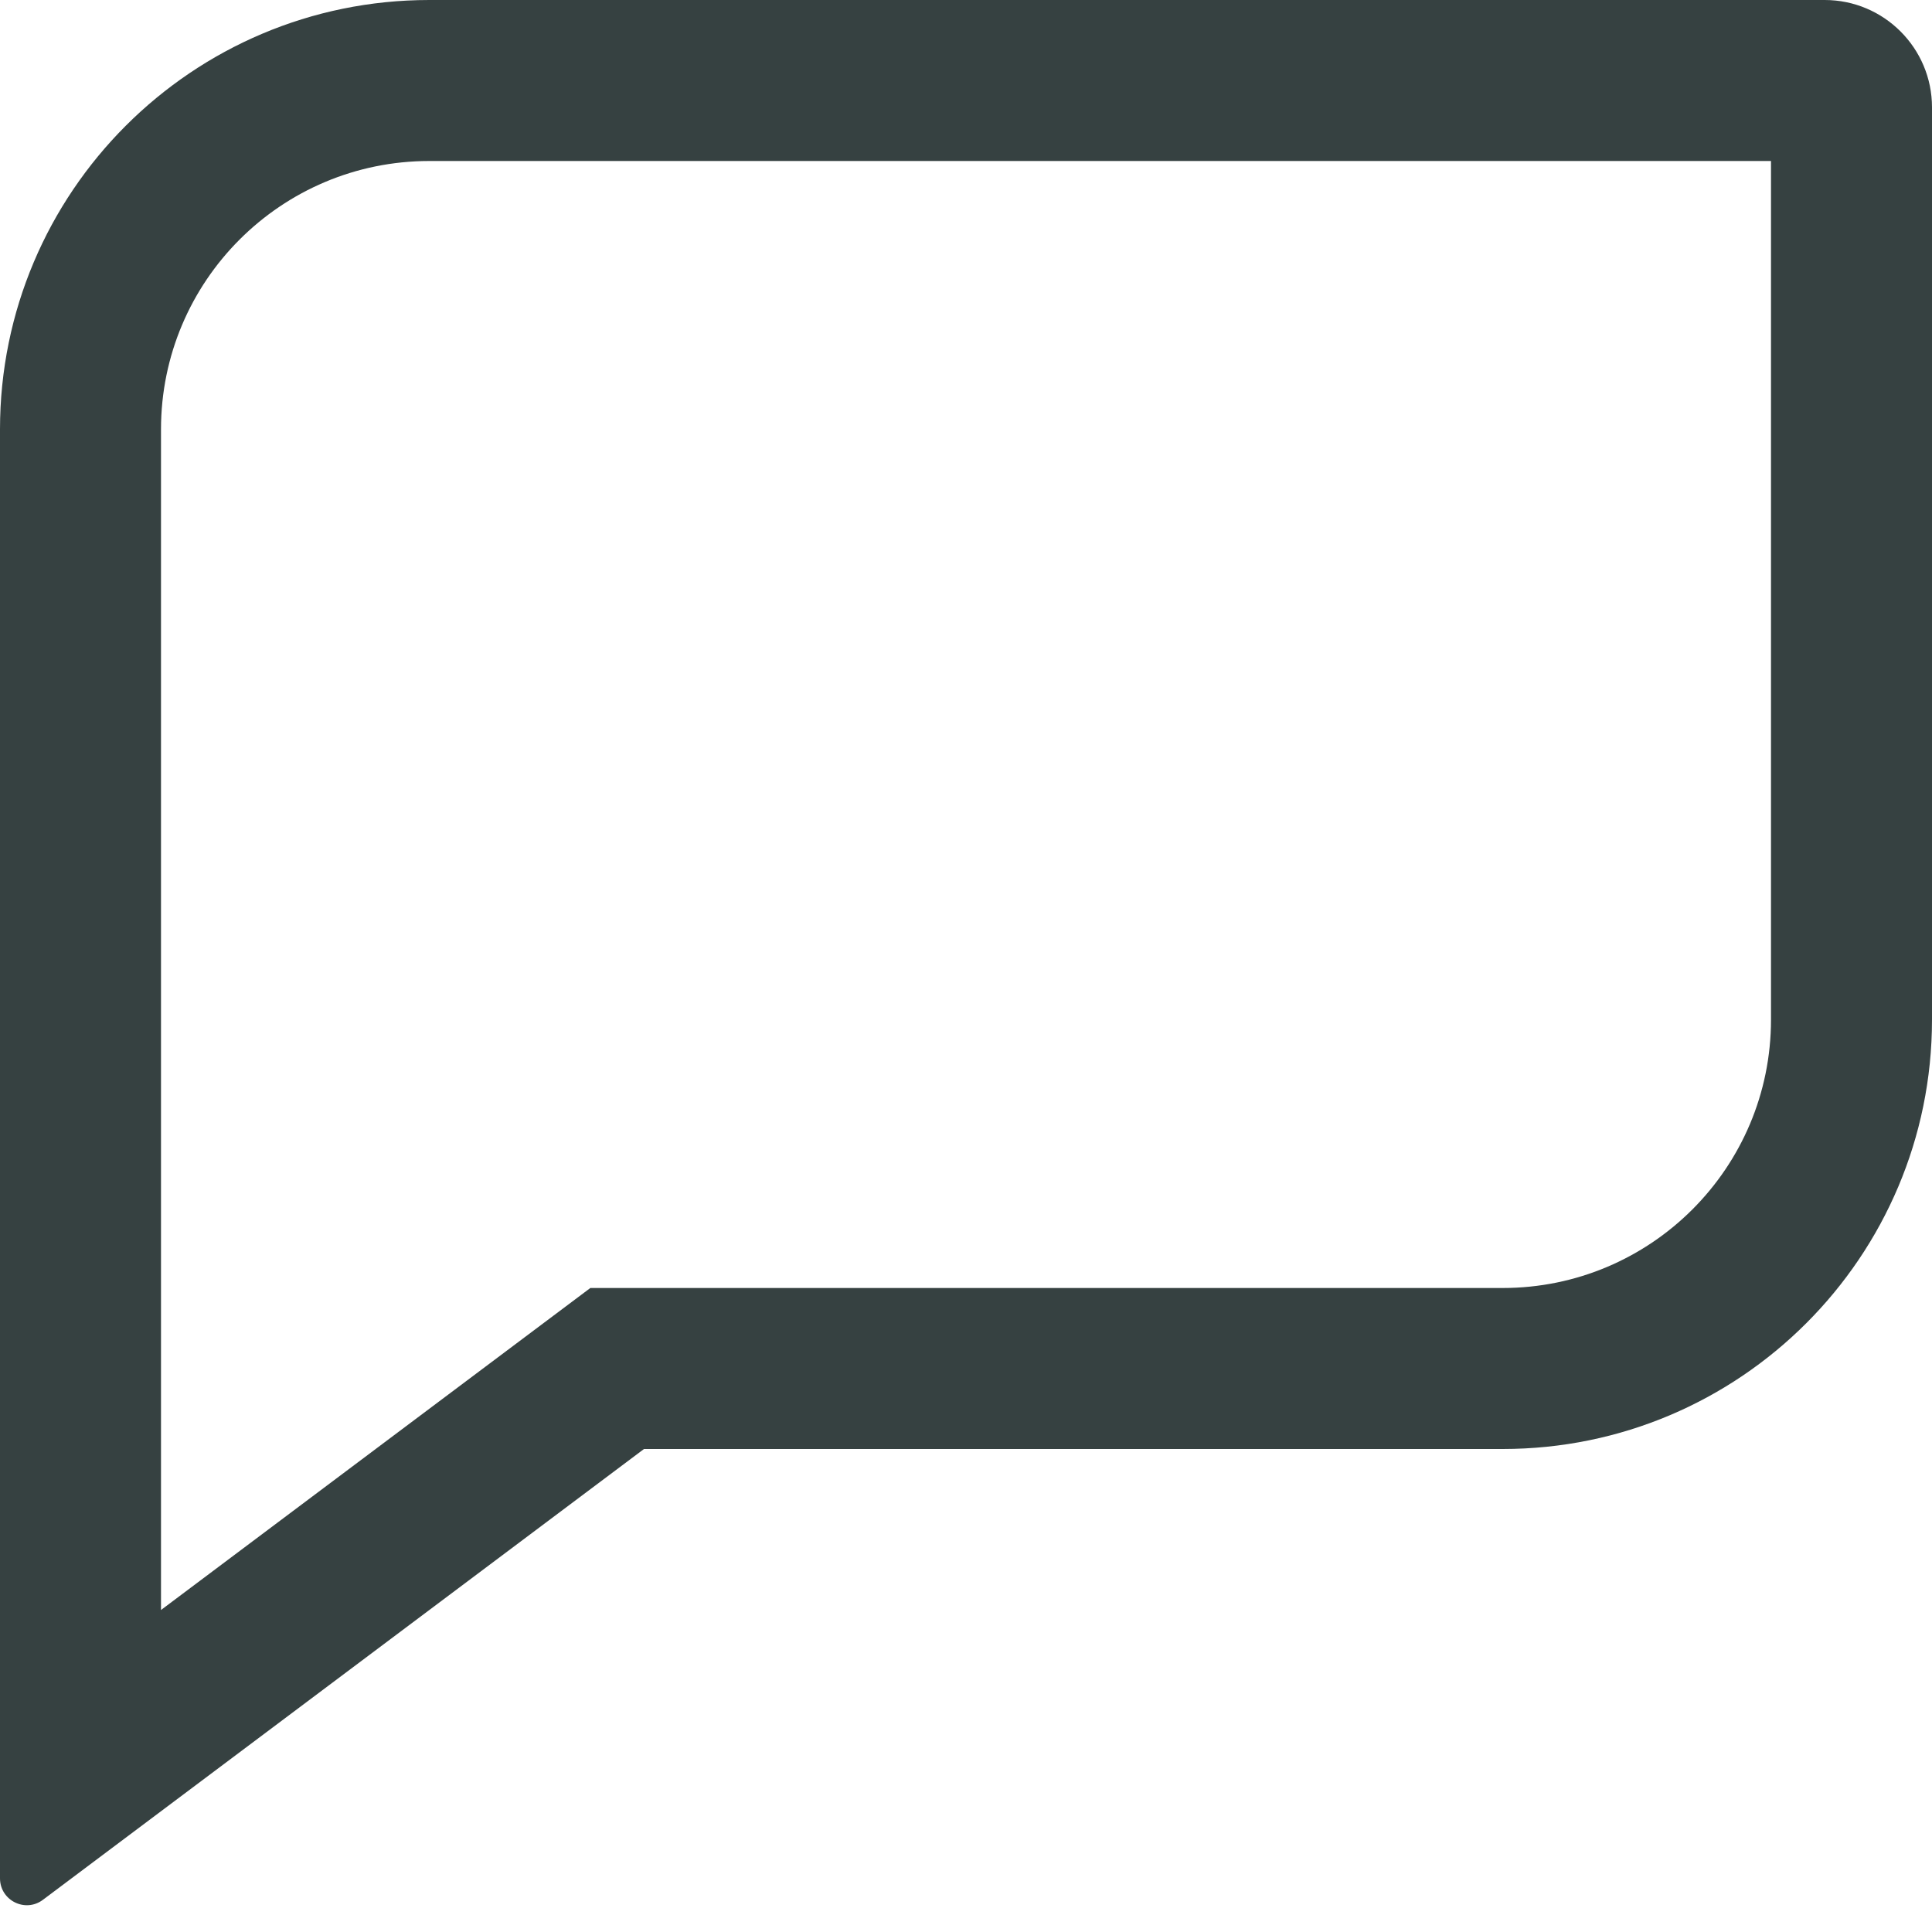 <svg width="18" height="18" viewBox="0 0 18 18" fill="none" xmlns="http://www.w3.org/2000/svg">
<path fill-rule="evenodd" clip-rule="evenodd" d="M5.5 12H14C15.381 12 16.5 10.881 16.5 9.5V1.5H4C2.619 1.5 1.5 2.619 1.5 4V15L5.5 12ZM0.4 17.7C0.235 17.824 0 17.706 0 17.5V4C0 1.791 1.791 0 4 0H17C17.552 0 18 0.448 18 1V9.5C18 11.709 16.209 13.5 14 13.5H6L0.4 17.7Z" fill="#364141"/>
</svg>
